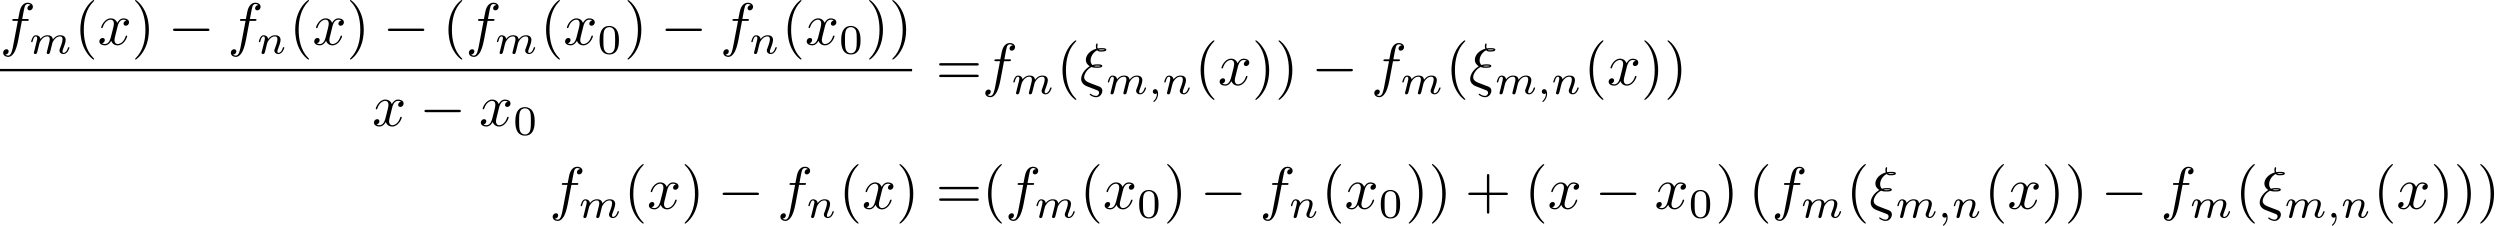 <?xml version='1.0' encoding='UTF-8'?>
<!-- This file was generated by dvisvgm 2.13.3 -->
<svg version='1.1' xmlns='http://www.w3.org/2000/svg' xmlns:xlink='http://www.w3.org/1999/xlink' width='626.908pt' height='56.616pt' viewBox='38.443 42.455 626.908 56.616'>
<defs>
<path id='g0-0' d='M6.565-2.291C6.735-2.291 6.914-2.291 6.914-2.491S6.735-2.69 6.565-2.69H1.176C1.006-2.69 .827-2.69 .827-2.491S1.006-2.291 1.176-2.291H6.565Z'/>
<path id='g3-40' d='M3.298 2.391C3.298 2.361 3.298 2.341 3.128 2.172C1.883 .917 1.564-.966 1.564-2.491C1.564-4.224 1.943-5.958 3.168-7.203C3.298-7.323 3.298-7.342 3.298-7.372C3.298-7.442 3.258-7.472 3.198-7.472C3.098-7.472 2.202-6.795 1.614-5.529C1.106-4.433 .986-3.328 .986-2.491C.986-1.714 1.096-.508 1.644 .618C2.242 1.843 3.098 2.491 3.198 2.491C3.258 2.491 3.298 2.461 3.298 2.391Z'/>
<path id='g3-41' d='M2.879-2.491C2.879-3.268 2.77-4.473 2.222-5.599C1.624-6.824 .767-7.472 .667-7.472C.608-7.472 .568-7.432 .568-7.372C.568-7.342 .568-7.323 .757-7.143C1.733-6.157 2.301-4.573 2.301-2.491C2.301-.787 1.933 .966 .697 2.222C.568 2.341 .568 2.361 .568 2.391C.568 2.451 .608 2.491 .667 2.491C.767 2.491 1.664 1.813 2.252 .548C2.76-.548 2.879-1.654 2.879-2.491Z'/>
<path id='g3-43' d='M4.075-2.291H6.854C6.994-2.291 7.183-2.291 7.183-2.491S6.994-2.69 6.854-2.69H4.075V-5.479C4.075-5.619 4.075-5.808 3.875-5.808S3.676-5.619 3.676-5.479V-2.69H.887C.747-2.69 .558-2.69 .558-2.491S.747-2.291 .887-2.291H3.676V.498C3.676 .638 3.676 .827 3.875 .827S4.075 .638 4.075 .498V-2.291Z'/>
<path id='g3-61' d='M6.844-3.258C6.994-3.258 7.183-3.258 7.183-3.457S6.994-3.656 6.854-3.656H.887C.747-3.656 .558-3.656 .558-3.457S.747-3.258 .897-3.258H6.844ZM6.854-1.325C6.994-1.325 7.183-1.325 7.183-1.524S6.994-1.724 6.844-1.724H.897C.747-1.724 .558-1.724 .558-1.524S.747-1.325 .887-1.325H6.854Z'/>
<path id='g2-59' d='M1.471-.112C1.471 .272 1.402 .718 .928 1.165C.9 1.193 .879 1.213 .879 1.248C.879 1.297 .934 1.346 .976 1.346C1.074 1.346 1.667 .788 1.667-.042C1.667-.474 1.499-.802 1.179-.802C.948-.802 .781-.621 .781-.404C.781-.181 .941 0 1.186 0C1.353 0 1.465-.112 1.471-.112Z'/>
<path id='g2-109' d='M3.027-.565C2.992-.425 2.929-.188 2.929-.153C2.929 0 3.055 .07 3.166 .07C3.292 .07 3.403-.021 3.438-.084S3.529-.37 3.564-.516C3.599-.649 3.675-.969 3.717-1.144C3.759-1.297 3.801-1.451 3.836-1.611C3.912-1.911 3.912-1.925 4.052-2.141C4.275-2.483 4.624-2.88 5.168-2.88C5.558-2.88 5.579-2.559 5.579-2.392C5.579-1.974 5.279-1.2 5.168-.907C5.091-.711 5.063-.649 5.063-.53C5.063-.16 5.37 .07 5.726 .07C6.423 .07 6.73-.893 6.73-.997C6.73-1.088 6.639-1.088 6.618-1.088C6.521-1.088 6.514-1.046 6.486-.969C6.325-.411 6.025-.126 5.746-.126C5.6-.126 5.572-.223 5.572-.37C5.572-.53 5.607-.621 5.733-.934C5.816-1.151 6.102-1.89 6.102-2.28C6.102-2.392 6.102-2.685 5.844-2.887C5.726-2.978 5.523-3.075 5.196-3.075C4.568-3.075 4.184-2.664 3.961-2.371C3.905-2.964 3.41-3.075 3.055-3.075C2.476-3.075 2.085-2.72 1.876-2.441C1.827-2.922 1.416-3.075 1.13-3.075C.83-3.075 .669-2.859 .579-2.699C.425-2.441 .328-2.043 .328-2.008C.328-1.918 .425-1.918 .446-1.918C.544-1.918 .551-1.939 .6-2.127C.704-2.538 .837-2.88 1.109-2.88C1.29-2.88 1.339-2.727 1.339-2.538C1.339-2.406 1.276-2.148 1.227-1.96S1.109-1.485 1.074-1.332L.851-.439C.823-.349 .781-.174 .781-.153C.781 0 .907 .07 1.018 .07C1.144 .07 1.255-.021 1.29-.084S1.381-.37 1.416-.516C1.451-.649 1.527-.969 1.569-1.144C1.611-1.297 1.653-1.451 1.688-1.611C1.764-1.897 1.778-1.953 1.981-2.239C2.176-2.518 2.504-2.88 3.027-2.88C3.431-2.88 3.438-2.525 3.438-2.392C3.438-2.218 3.417-2.127 3.32-1.736L3.027-.565Z'/>
<path id='g2-110' d='M.851-.439C.823-.349 .781-.174 .781-.153C.781 0 .907 .07 1.018 .07C1.144 .07 1.255-.021 1.29-.084S1.381-.37 1.416-.516C1.451-.649 1.527-.969 1.569-1.144C1.611-1.297 1.653-1.451 1.688-1.611C1.764-1.897 1.778-1.953 1.981-2.239C2.176-2.518 2.504-2.88 3.027-2.88C3.431-2.88 3.438-2.525 3.438-2.392C3.438-1.974 3.138-1.2 3.027-.907C2.95-.711 2.922-.649 2.922-.53C2.922-.16 3.229 .07 3.585 .07C4.282 .07 4.589-.893 4.589-.997C4.589-1.088 4.498-1.088 4.477-1.088C4.38-1.088 4.373-1.046 4.345-.969C4.184-.411 3.884-.126 3.605-.126C3.459-.126 3.431-.223 3.431-.37C3.431-.53 3.466-.621 3.592-.934C3.675-1.151 3.961-1.89 3.961-2.28C3.961-2.957 3.424-3.075 3.055-3.075C2.476-3.075 2.085-2.72 1.876-2.441C1.827-2.922 1.416-3.075 1.13-3.075C.83-3.075 .669-2.859 .579-2.699C.425-2.441 .328-2.043 .328-2.008C.328-1.918 .425-1.918 .446-1.918C.544-1.918 .551-1.939 .6-2.127C.704-2.538 .837-2.88 1.109-2.88C1.29-2.88 1.339-2.727 1.339-2.538C1.339-2.406 1.276-2.148 1.227-1.96S1.109-1.485 1.074-1.332L.851-.439Z'/>
<path id='g4-48' d='M3.599-2.225C3.599-2.992 3.508-3.543 3.187-4.031C2.971-4.352 2.538-4.631 1.981-4.631C.363-4.631 .363-2.727 .363-2.225S.363 .139 1.981 .139S3.599-1.723 3.599-2.225ZM1.981-.056C1.66-.056 1.234-.244 1.095-.816C.997-1.227 .997-1.799 .997-2.315C.997-2.824 .997-3.354 1.102-3.738C1.248-4.289 1.695-4.435 1.981-4.435C2.357-4.435 2.72-4.205 2.845-3.801C2.957-3.424 2.964-2.922 2.964-2.315C2.964-1.799 2.964-1.283 2.873-.844C2.734-.209 2.26-.056 1.981-.056Z'/>
<path id='g1-24' d='M1.534-3.049C.448-2.331 .229-1.395 .229-1.036C.229-.558 .498-.279 .518-.249C.837 .08 .927 .12 1.674 .399L2.879 .867C3.029 .936 3.228 1.006 3.228 1.295C3.228 1.524 3.049 1.823 2.74 1.823C2.301 1.823 1.973 1.584 1.863 1.504C1.803 1.465 1.793 1.455 1.753 1.455C1.674 1.455 1.654 1.524 1.654 1.564C1.654 1.684 2.182 2.042 2.74 2.042C3.357 2.042 3.776 1.465 3.776 .976C3.776 .498 3.407 .319 3.298 .269C3.158 .219 2.819 .09 2.69 .04C2.491-.04 2.291-.12 2.082-.189L1.484-.428C1.036-.608 .737-.897 .737-1.315C.737-1.724 1.126-2.59 1.963-3.009C2.331-2.879 2.63-2.879 2.839-2.879C3.138-2.879 3.766-2.879 3.766-3.188C3.766-3.437 3.337-3.457 2.949-3.457C2.77-3.457 2.481-3.457 2.112-3.337C1.853-3.597 1.813-3.925 1.813-4.115C1.813-4.672 2.172-5.44 2.919-5.808C3.098-5.589 3.328-5.589 3.557-5.589C3.806-5.589 4.443-5.589 4.443-5.898C4.443-6.157 4.005-6.167 3.616-6.167C3.487-6.167 3.248-6.167 2.989-6.117C2.959-6.207 2.939-6.276 2.939-6.446C2.939-6.585 2.989-6.795 2.989-6.814C2.989-6.894 2.939-6.944 2.869-6.944C2.69-6.944 2.69-6.486 2.69-6.456C2.69-6.257 2.75-6.107 2.76-6.067C1.694-5.768 1.016-4.971 1.016-4.204C1.016-3.836 1.196-3.417 1.664-3.148L1.534-3.049ZM3.148-5.898C3.308-5.948 3.517-5.948 3.626-5.948C3.965-5.948 4.005-5.938 4.184-5.888C4.105-5.858 4.005-5.808 3.567-5.808C3.377-5.808 3.258-5.808 3.148-5.898ZM2.371-3.178C2.6-3.238 2.819-3.238 2.939-3.238C3.288-3.238 3.328-3.228 3.507-3.178C3.427-3.138 3.328-3.098 2.869-3.098C2.64-3.098 2.55-3.098 2.371-3.178Z'/>
<path id='g1-102' d='M3.656-3.985H4.513C4.712-3.985 4.812-3.985 4.812-4.184C4.812-4.294 4.712-4.294 4.543-4.294H3.716L3.925-5.43C3.965-5.639 4.105-6.346 4.164-6.466C4.254-6.655 4.423-6.804 4.633-6.804C4.672-6.804 4.932-6.804 5.121-6.625C4.682-6.585 4.583-6.237 4.583-6.087C4.583-5.858 4.762-5.738 4.951-5.738C5.21-5.738 5.499-5.958 5.499-6.336C5.499-6.795 5.041-7.024 4.633-7.024C4.294-7.024 3.666-6.844 3.367-5.858C3.308-5.649 3.278-5.549 3.039-4.294H2.351C2.162-4.294 2.052-4.294 2.052-4.105C2.052-3.985 2.142-3.985 2.331-3.985H2.989L2.242-.05C2.062 .917 1.893 1.823 1.375 1.823C1.335 1.823 1.086 1.823 .897 1.644C1.355 1.614 1.445 1.255 1.445 1.106C1.445 .877 1.265 .757 1.076 .757C.817 .757 .528 .976 .528 1.355C.528 1.803 .966 2.042 1.375 2.042C1.923 2.042 2.321 1.455 2.501 1.076C2.819 .448 3.049-.757 3.059-.827L3.656-3.985Z'/>
<path id='g1-120' d='M3.328-3.009C3.387-3.268 3.616-4.184 4.314-4.184C4.364-4.184 4.603-4.184 4.812-4.055C4.533-4.005 4.334-3.756 4.334-3.517C4.334-3.357 4.443-3.168 4.712-3.168C4.932-3.168 5.25-3.347 5.25-3.746C5.25-4.264 4.663-4.403 4.324-4.403C3.746-4.403 3.397-3.875 3.278-3.646C3.029-4.304 2.491-4.403 2.202-4.403C1.166-4.403 .598-3.118 .598-2.869C.598-2.77 .697-2.77 .717-2.77C.797-2.77 .827-2.79 .847-2.879C1.186-3.935 1.843-4.184 2.182-4.184C2.371-4.184 2.72-4.095 2.72-3.517C2.72-3.208 2.55-2.54 2.182-1.146C2.022-.528 1.674-.11 1.235-.11C1.176-.11 .946-.11 .737-.239C.986-.289 1.205-.498 1.205-.777C1.205-1.046 .986-1.126 .837-1.126C.538-1.126 .289-.867 .289-.548C.289-.09 .787 .11 1.225 .11C1.883 .11 2.242-.588 2.271-.648C2.391-.279 2.75 .11 3.347 .11C4.374 .11 4.941-1.176 4.941-1.425C4.941-1.524 4.852-1.524 4.822-1.524C4.732-1.524 4.712-1.484 4.692-1.415C4.364-.349 3.686-.11 3.367-.11C2.979-.11 2.819-.428 2.819-.767C2.819-.986 2.879-1.205 2.989-1.644L3.328-3.009Z'/>
</defs>
<g id='page1' transform='matrix(1.5 0 0 1.5 0 0)'>
<use x='25.629' y='35.775' xlink:href='#g1-102'/>
<use x='30.506' y='37.27' xlink:href='#g2-109'/>
<use x='38.074' y='35.775' xlink:href='#g3-40'/>
<use x='41.948' y='35.775' xlink:href='#g1-120'/>
<use x='47.642' y='35.775' xlink:href='#g3-41'/>
<use x='53.73' y='35.775' xlink:href='#g0-0'/>
<use x='63.693' y='35.775' xlink:href='#g1-102'/>
<use x='68.571' y='37.27' xlink:href='#g2-110'/>
<use x='73.994' y='35.775' xlink:href='#g3-40'/>
<use x='77.868' y='35.775' xlink:href='#g1-120'/>
<use x='83.562' y='35.775' xlink:href='#g3-41'/>
<use x='89.65' y='35.775' xlink:href='#g0-0'/>
<use x='99.613' y='35.775' xlink:href='#g3-40'/>
<use x='103.487' y='35.775' xlink:href='#g1-102'/>
<use x='108.365' y='37.27' xlink:href='#g2-109'/>
<use x='115.932' y='35.775' xlink:href='#g3-40'/>
<use x='119.807' y='35.775' xlink:href='#g1-120'/>
<use x='125.501' y='37.27' xlink:href='#g4-48'/>
<use x='129.97' y='35.775' xlink:href='#g3-41'/>
<use x='136.058' y='35.775' xlink:href='#g0-0'/>
<use x='146.021' y='35.775' xlink:href='#g1-102'/>
<use x='150.899' y='37.27' xlink:href='#g2-110'/>
<use x='156.322' y='35.775' xlink:href='#g3-40'/>
<use x='160.196' y='35.775' xlink:href='#g1-120'/>
<use x='165.89' y='37.27' xlink:href='#g4-48'/>
<use x='170.359' y='35.775' xlink:href='#g3-41'/>
<use x='174.234' y='35.775' xlink:href='#g3-41'/>
<rect x='25.629' y='39.825' height='.398' width='152.479'/>
<use x='87.851' y='49.349' xlink:href='#g1-120'/>
<use x='95.759' y='49.349' xlink:href='#g0-0'/>
<use x='105.722' y='49.349' xlink:href='#g1-120'/>
<use x='111.416' y='50.843' xlink:href='#g4-48'/>
<use x='182.071' y='42.515' xlink:href='#g3-61'/>
<use x='189.819' y='42.515' xlink:href='#g1-102'/>
<use x='194.697' y='44.009' xlink:href='#g2-109'/>
<use x='202.265' y='42.515' xlink:href='#g3-40'/>
<use x='206.139' y='42.515' xlink:href='#g1-24'/>
<use x='210.498' y='44.009' xlink:href='#g2-109'/>
<use x='217.567' y='44.009' xlink:href='#g2-59'/>
<use x='219.934' y='44.009' xlink:href='#g2-110'/>
<use x='225.357' y='42.515' xlink:href='#g3-40'/>
<use x='229.231' y='42.515' xlink:href='#g1-120'/>
<use x='234.925' y='42.515' xlink:href='#g3-41'/>
<use x='238.799' y='42.515' xlink:href='#g3-41'/>
<use x='244.887' y='42.515' xlink:href='#g0-0'/>
<use x='254.85' y='42.515' xlink:href='#g1-102'/>
<use x='259.728' y='44.009' xlink:href='#g2-109'/>
<use x='267.295' y='42.515' xlink:href='#g3-40'/>
<use x='271.17' y='42.515' xlink:href='#g1-24'/>
<use x='275.528' y='44.009' xlink:href='#g2-109'/>
<use x='282.598' y='44.009' xlink:href='#g2-59'/>
<use x='284.964' y='44.009' xlink:href='#g2-110'/>
<use x='290.387' y='42.515' xlink:href='#g3-40'/>
<use x='294.262' y='42.515' xlink:href='#g1-120'/>
<use x='299.955' y='42.515' xlink:href='#g3-41'/>
<use x='303.83' y='42.515' xlink:href='#g3-41'/>
<use x='117.496' y='63.197' xlink:href='#g1-102'/>
<use x='122.373' y='64.691' xlink:href='#g2-109'/>
<use x='129.941' y='63.197' xlink:href='#g3-40'/>
<use x='133.815' y='63.197' xlink:href='#g1-120'/>
<use x='139.509' y='63.197' xlink:href='#g3-41'/>
<use x='145.598' y='63.197' xlink:href='#g0-0'/>
<use x='155.56' y='63.197' xlink:href='#g1-102'/>
<use x='160.438' y='64.691' xlink:href='#g2-110'/>
<use x='165.861' y='63.197' xlink:href='#g3-40'/>
<use x='169.735' y='63.197' xlink:href='#g1-120'/>
<use x='175.429' y='63.197' xlink:href='#g3-41'/>
<use x='182.071' y='63.197' xlink:href='#g3-61'/>
<use x='189.819' y='63.197' xlink:href='#g3-40'/>
<use x='193.694' y='63.197' xlink:href='#g1-102'/>
<use x='198.571' y='64.691' xlink:href='#g2-109'/>
<use x='206.139' y='63.197' xlink:href='#g3-40'/>
<use x='210.013' y='63.197' xlink:href='#g1-120'/>
<use x='215.707' y='64.691' xlink:href='#g4-48'/>
<use x='220.177' y='63.197' xlink:href='#g3-41'/>
<use x='226.265' y='63.197' xlink:href='#g0-0'/>
<use x='236.228' y='63.197' xlink:href='#g1-102'/>
<use x='241.105' y='64.691' xlink:href='#g2-110'/>
<use x='246.528' y='63.197' xlink:href='#g3-40'/>
<use x='250.403' y='63.197' xlink:href='#g1-120'/>
<use x='256.097' y='64.691' xlink:href='#g4-48'/>
<use x='260.566' y='63.197' xlink:href='#g3-41'/>
<use x='264.44' y='63.197' xlink:href='#g3-41'/>
<use x='270.528' y='63.197' xlink:href='#g3-43'/>
<use x='280.491' y='63.197' xlink:href='#g3-40'/>
<use x='284.365' y='63.197' xlink:href='#g1-120'/>
<use x='292.273' y='63.197' xlink:href='#g0-0'/>
<use x='302.236' y='63.197' xlink:href='#g1-120'/>
<use x='307.93' y='64.691' xlink:href='#g4-48'/>
<use x='312.399' y='63.197' xlink:href='#g3-41'/>
<use x='317.934' y='63.197' xlink:href='#g3-40'/>
<use x='321.808' y='63.197' xlink:href='#g1-102'/>
<use x='326.686' y='64.691' xlink:href='#g2-109'/>
<use x='334.254' y='63.197' xlink:href='#g3-40'/>
<use x='338.128' y='63.197' xlink:href='#g1-24'/>
<use x='342.487' y='64.691' xlink:href='#g2-109'/>
<use x='349.556' y='64.691' xlink:href='#g2-59'/>
<use x='351.922' y='64.691' xlink:href='#g2-110'/>
<use x='357.345' y='63.197' xlink:href='#g3-40'/>
<use x='361.22' y='63.197' xlink:href='#g1-120'/>
<use x='366.914' y='63.197' xlink:href='#g3-41'/>
<use x='370.788' y='63.197' xlink:href='#g3-41'/>
<use x='376.876' y='63.197' xlink:href='#g0-0'/>
<use x='386.839' y='63.197' xlink:href='#g1-102'/>
<use x='391.717' y='64.691' xlink:href='#g2-109'/>
<use x='399.284' y='63.197' xlink:href='#g3-40'/>
<use x='403.159' y='63.197' xlink:href='#g1-24'/>
<use x='407.517' y='64.691' xlink:href='#g2-109'/>
<use x='414.587' y='64.691' xlink:href='#g2-59'/>
<use x='416.953' y='64.691' xlink:href='#g2-110'/>
<use x='422.376' y='63.197' xlink:href='#g3-40'/>
<use x='426.25' y='63.197' xlink:href='#g1-120'/>
<use x='431.944' y='63.197' xlink:href='#g3-41'/>
<use x='435.819' y='63.197' xlink:href='#g3-41'/>
<use x='439.693' y='63.197' xlink:href='#g3-41'/>
</g>
</svg>